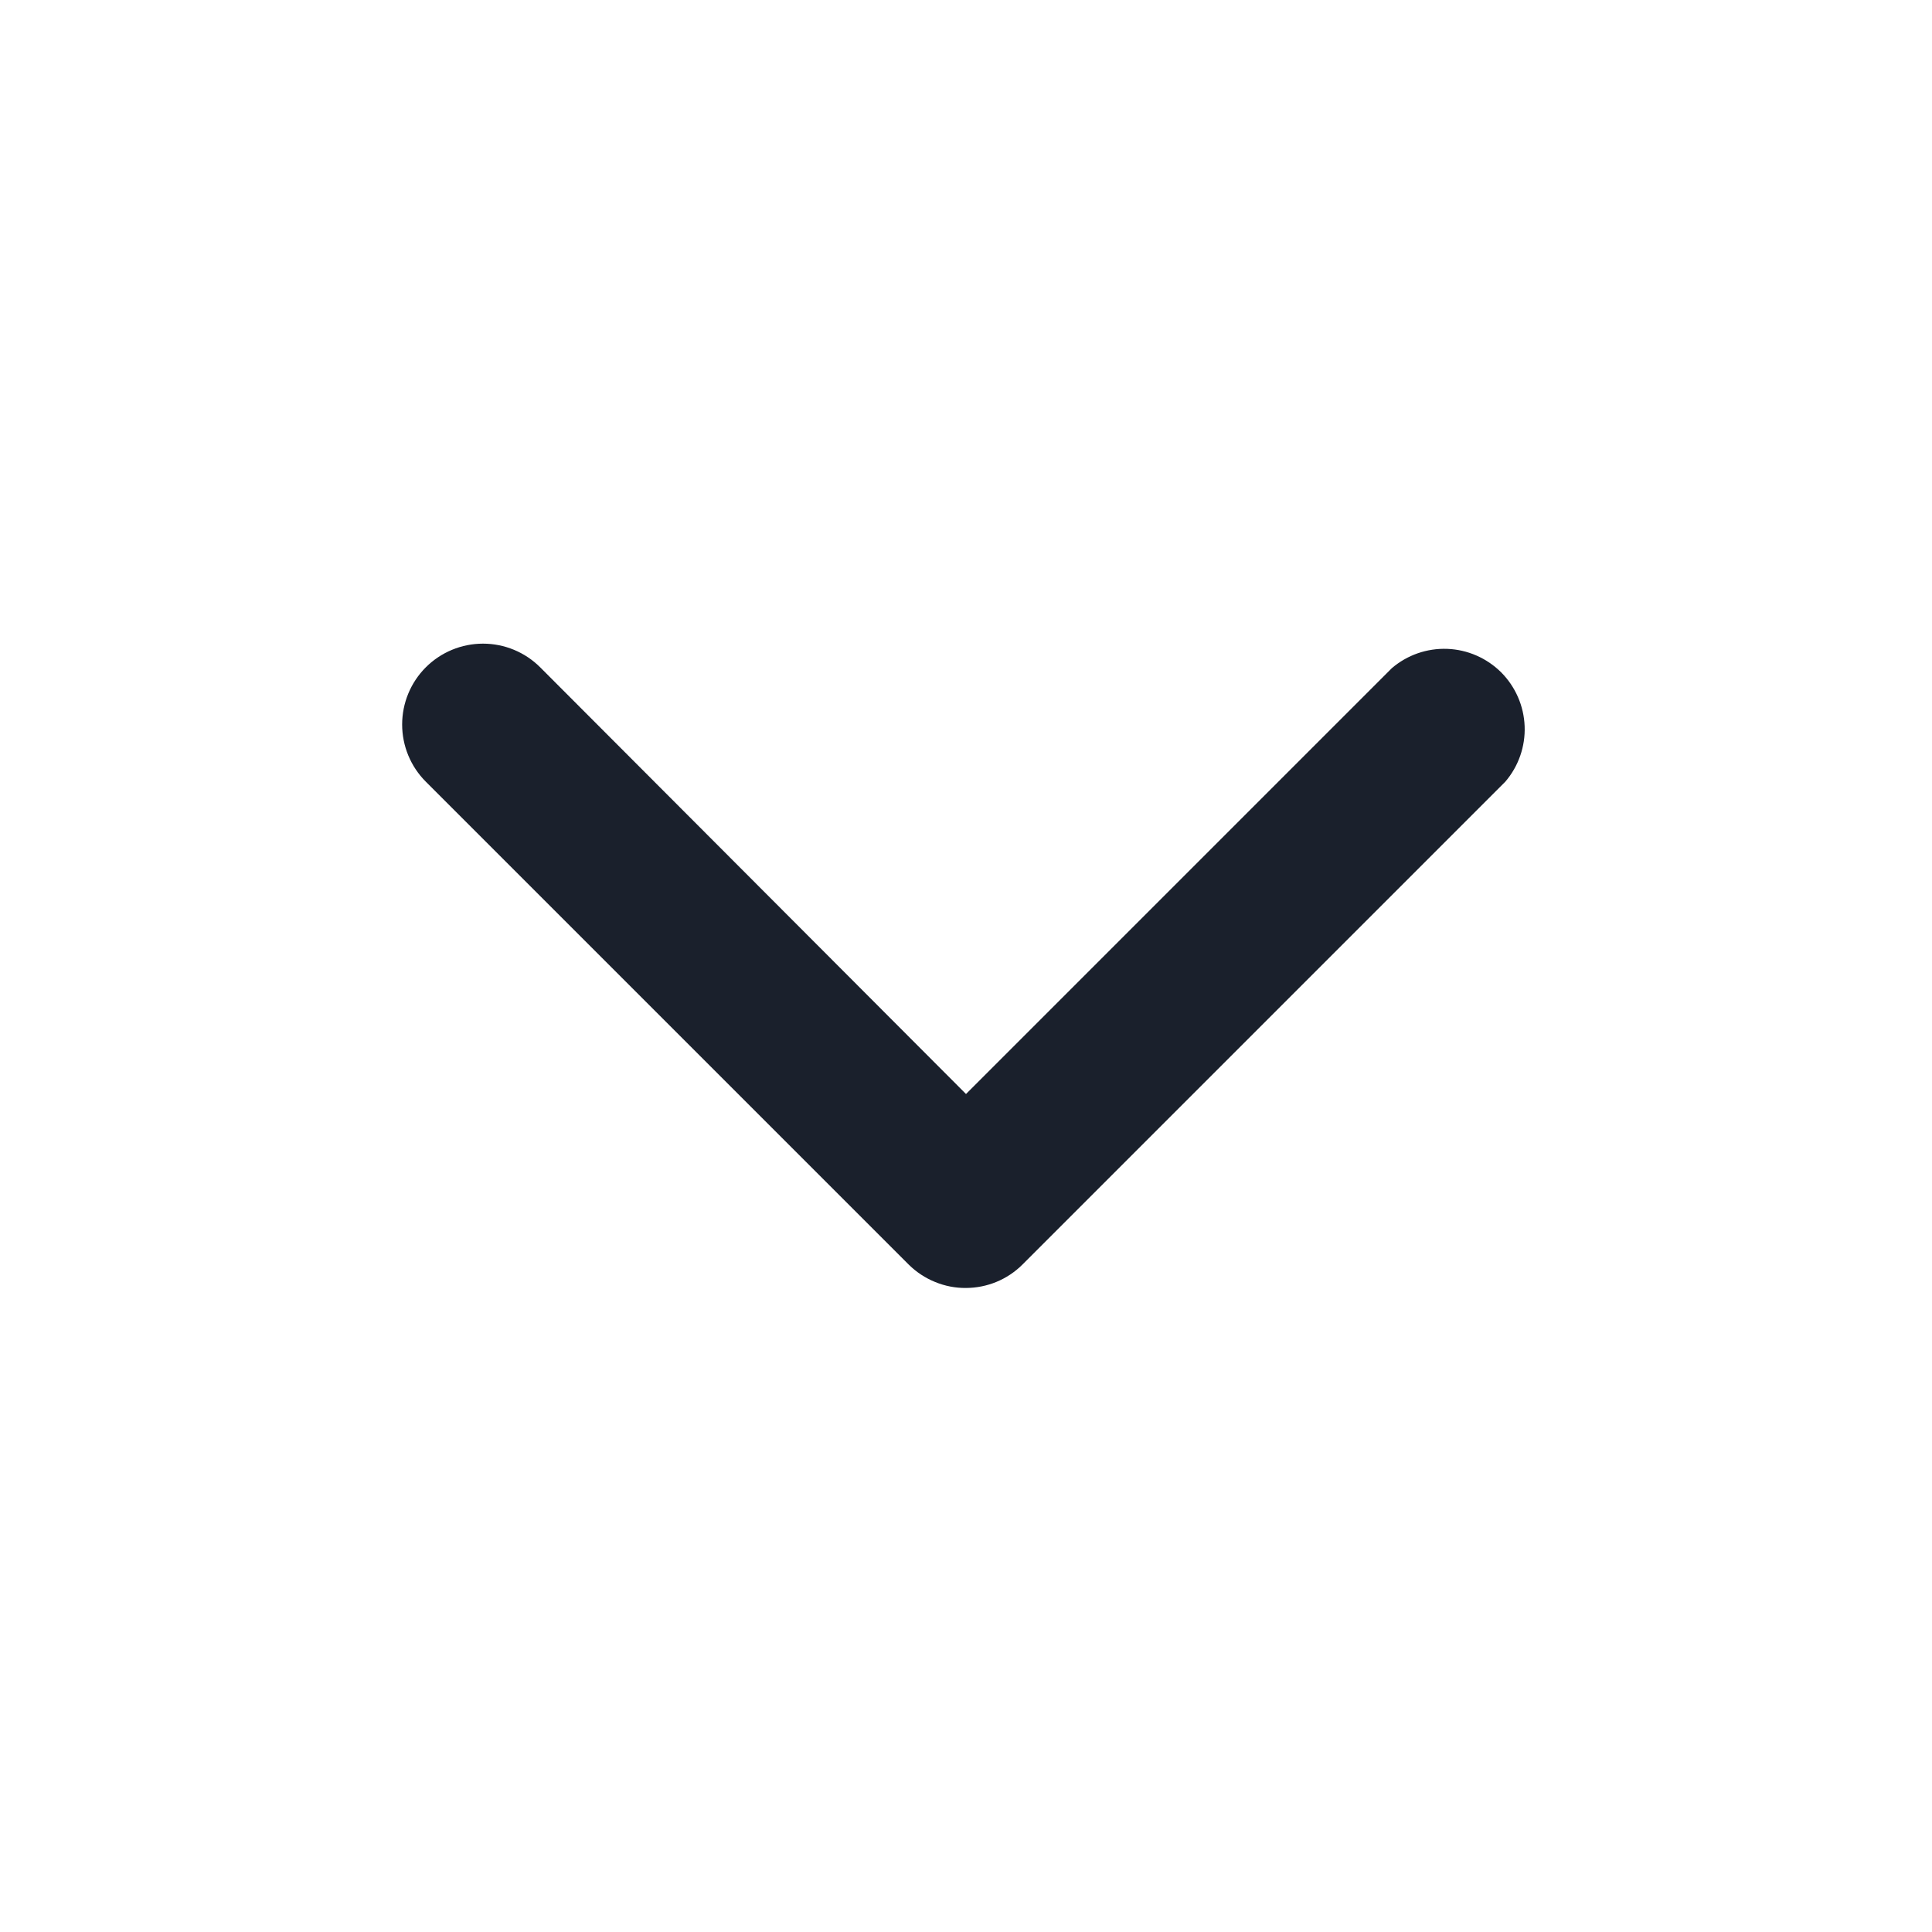 <svg xmlns="http://www.w3.org/2000/svg" width="20" height="20" viewBox="0 0 20 20" fill="none">
<path d="M10 13.333C9.89 13.334 9.782 13.313 9.68 13.271C9.579 13.23 9.486 13.169 9.408 13.092L4.408 8.092C4.251 7.935 4.163 7.722 4.163 7.5C4.163 7.278 4.251 7.065 4.408 6.908C4.565 6.751 4.778 6.663 5 6.663C5.222 6.663 5.435 6.751 5.592 6.908L10 11.325L14.408 6.917C14.568 6.78 14.773 6.709 14.983 6.717C15.192 6.725 15.391 6.812 15.54 6.96C15.688 7.109 15.775 7.308 15.783 7.518C15.791 7.727 15.72 7.932 15.583 8.092L10.583 13.092C10.428 13.246 10.219 13.332 10 13.333Z" fill="#1A202C"/>
</svg>